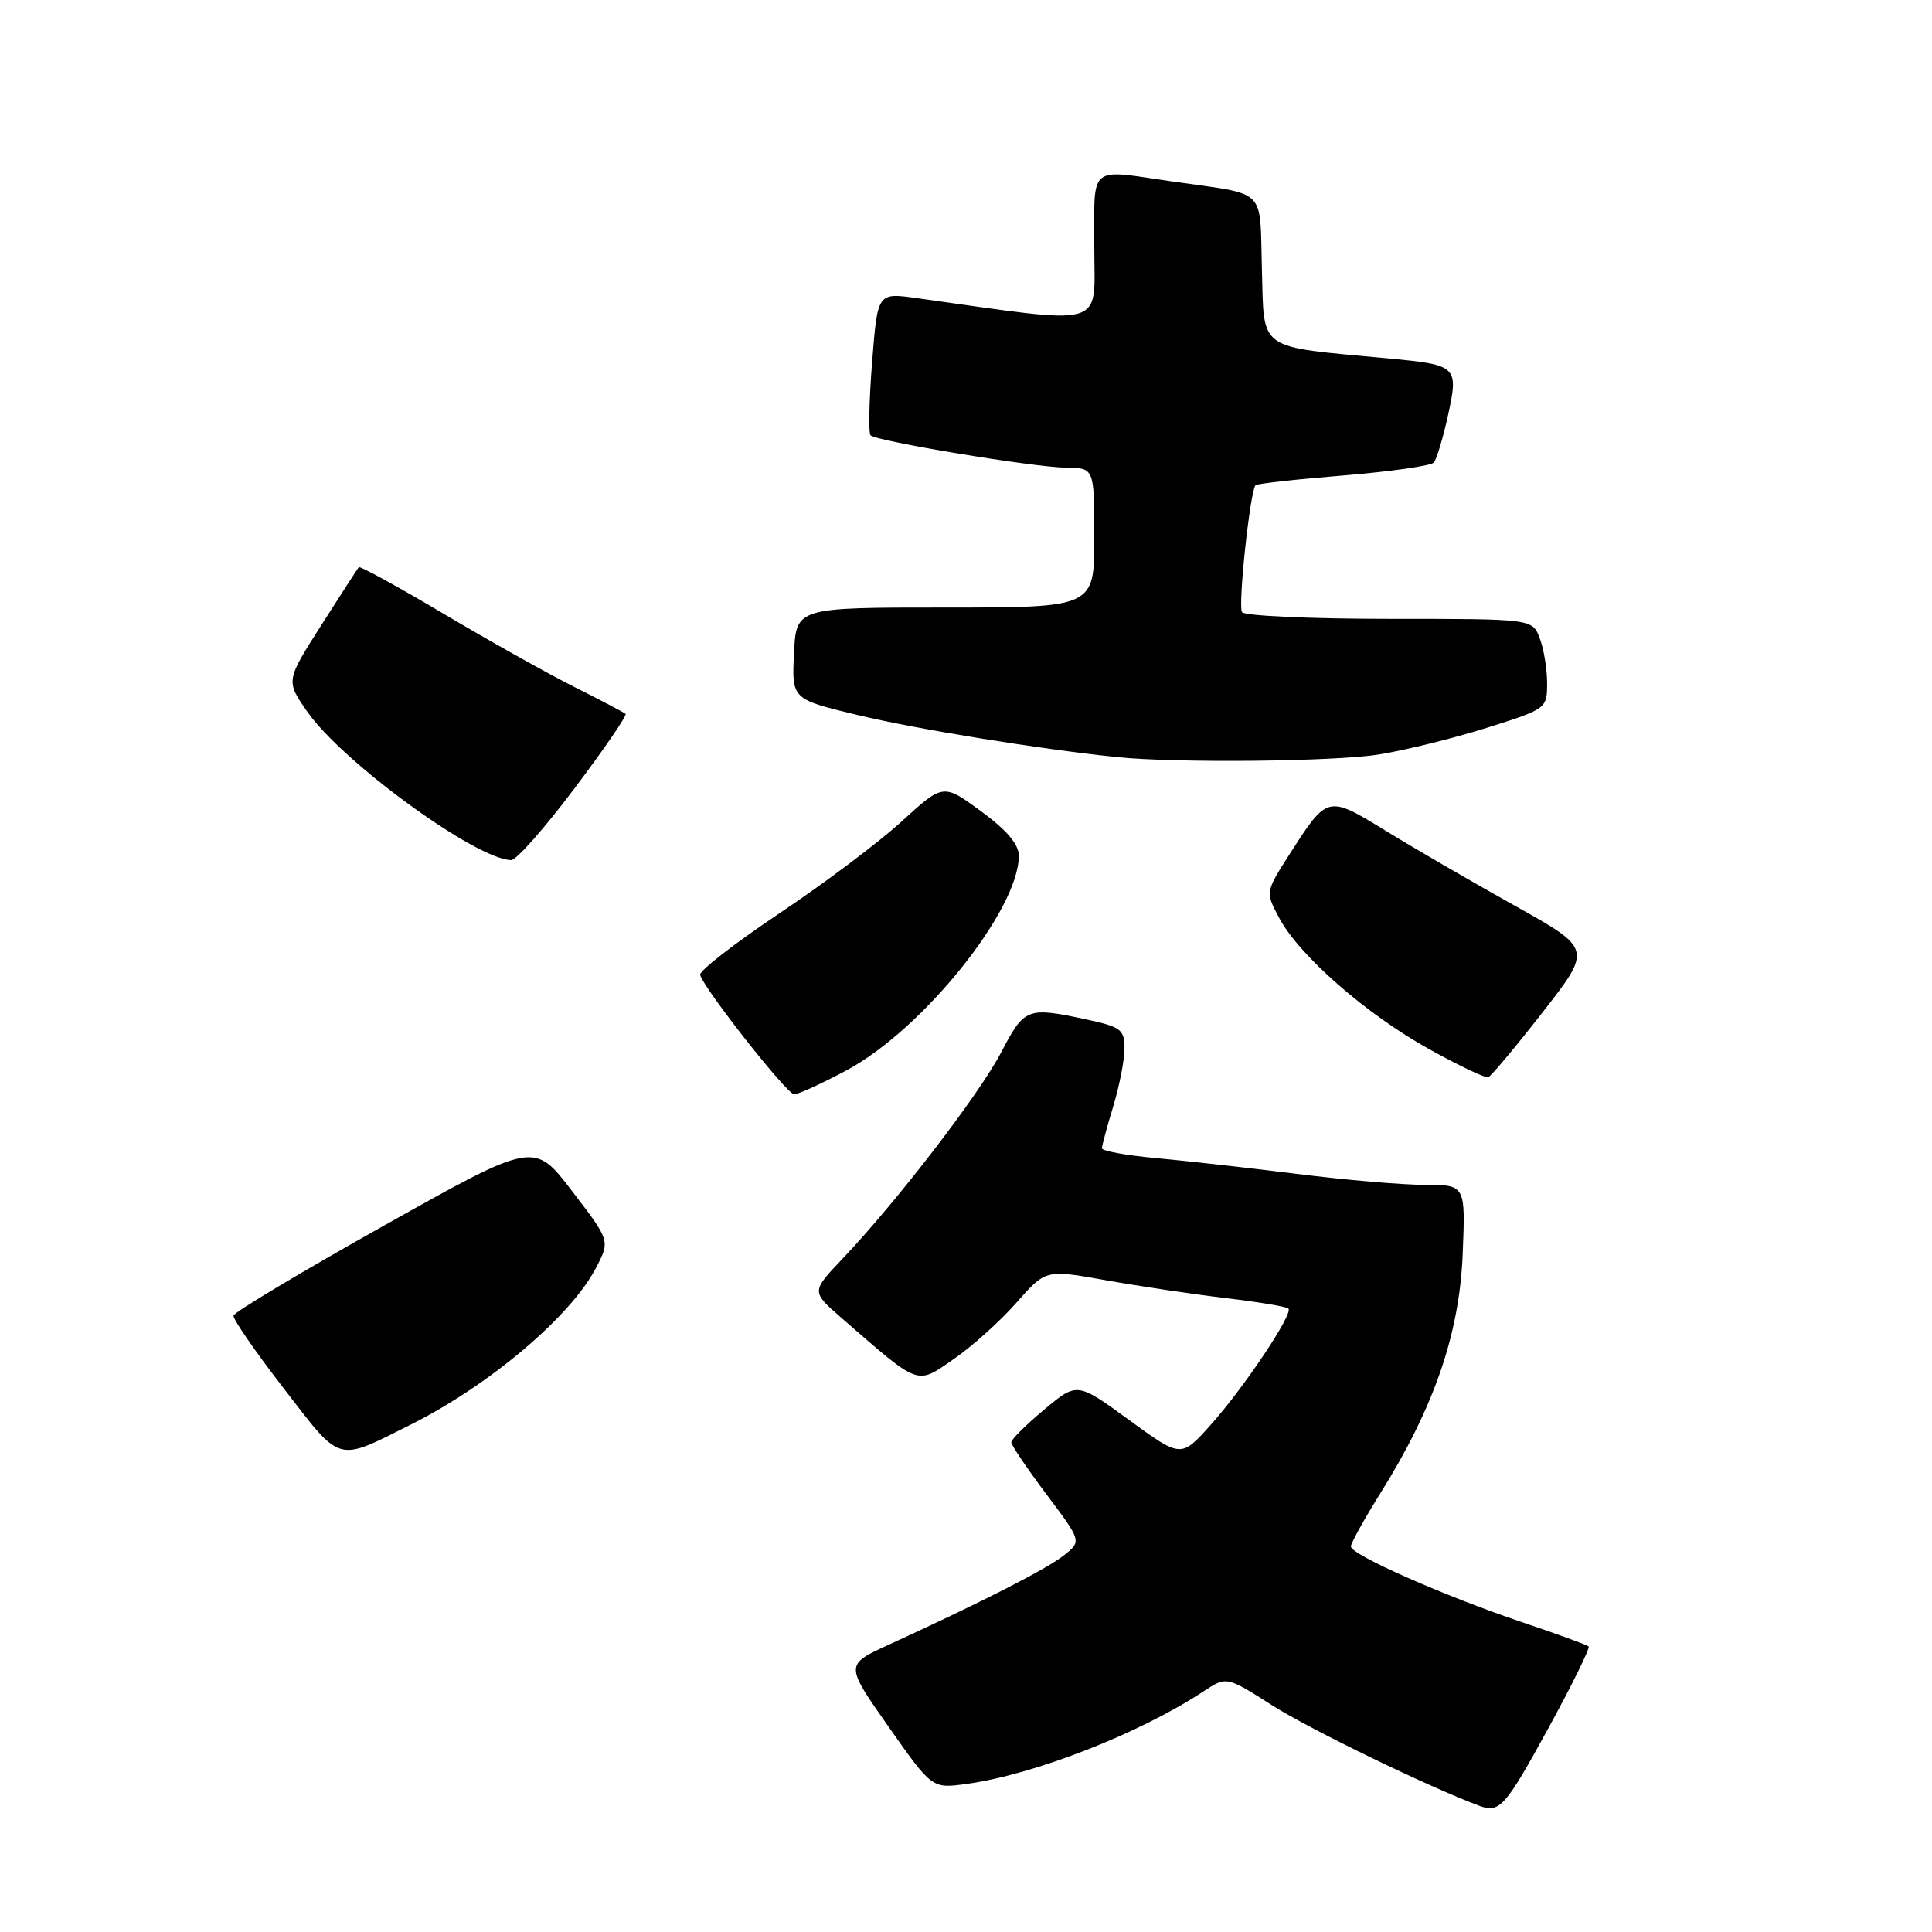<?xml version="1.0" encoding="UTF-8" standalone="no"?>
<!DOCTYPE svg PUBLIC "-//W3C//DTD SVG 1.1//EN" "http://www.w3.org/Graphics/SVG/1.1/DTD/svg11.dtd" >
<svg xmlns="http://www.w3.org/2000/svg" xmlns:xlink="http://www.w3.org/1999/xlink" version="1.1" viewBox="0 0 256 256">
 <g >
 <path fill="currentColor"
d=" M 205.19 228.95 C 208.32 223.23 210.71 218.37 210.50 218.16 C 210.29 217.96 206.35 216.52 201.74 214.97 C 191.43 211.50 179.00 206.01 179.00 204.92 C 179.00 204.48 180.77 201.28 182.94 197.81 C 190.03 186.47 193.37 176.75 193.81 166.25 C 194.19 157.00 194.19 157.00 188.80 157.00 C 185.84 157.00 178.26 156.35 171.96 155.56 C 165.66 154.77 157.24 153.83 153.25 153.46 C 149.26 153.10 146.00 152.51 146.01 152.15 C 146.02 151.79 146.69 149.29 147.51 146.59 C 148.33 143.89 149.00 140.44 149.00 138.92 C 149.00 136.42 148.53 136.07 143.95 135.08 C 136.10 133.40 135.75 133.53 132.67 139.42 C 129.75 145.02 118.80 159.26 111.61 166.82 C 107.50 171.15 107.50 171.15 111.50 174.63 C 122.00 183.76 121.38 183.53 126.34 180.11 C 128.79 178.43 132.53 175.06 134.67 172.63 C 138.56 168.21 138.56 168.21 146.53 169.64 C 150.91 170.42 158.05 171.49 162.39 172.00 C 166.73 172.52 170.48 173.14 170.72 173.39 C 171.40 174.06 164.80 183.93 160.39 188.84 C 156.50 193.18 156.50 193.18 149.61 188.16 C 142.72 183.13 142.72 183.13 138.36 186.78 C 135.96 188.78 134.00 190.73 134.00 191.11 C 134.00 191.49 136.10 194.60 138.67 198.02 C 143.34 204.23 143.34 204.23 140.92 206.13 C 138.60 207.95 130.04 212.31 117.73 217.95 C 111.97 220.59 111.97 220.59 117.73 228.79 C 123.50 237.00 123.50 237.00 128.00 236.39 C 136.97 235.18 150.99 229.71 159.51 224.09 C 162.52 222.11 162.52 222.11 168.64 226.01 C 173.64 229.18 189.31 236.78 196.00 239.27 C 198.71 240.28 199.44 239.46 205.19 228.95 Z  M 54.50 188.73 C 64.92 183.50 75.67 174.39 79.00 167.95 C 80.84 164.40 80.84 164.40 75.80 157.82 C 70.77 151.24 70.77 151.24 50.93 162.37 C 40.01 168.49 31.02 173.87 30.94 174.33 C 30.86 174.79 33.87 179.16 37.65 184.04 C 45.32 193.98 44.49 193.75 54.50 188.73 Z  M 112.14 141.84 C 122.24 136.46 135.00 120.58 135.00 113.39 C 135.00 111.88 133.39 109.99 129.99 107.49 C 124.98 103.82 124.98 103.82 119.49 108.83 C 116.48 111.59 109.17 117.09 103.25 121.04 C 97.34 125.00 92.62 128.66 92.77 129.18 C 93.32 131.08 104.28 145.00 105.23 145.00 C 105.78 145.00 108.88 143.58 112.14 141.84 Z  M 204.42 134.11 C 210.96 125.73 210.96 125.73 200.73 120.02 C 195.10 116.88 187.42 112.42 183.66 110.11 C 175.88 105.34 175.92 105.33 170.88 113.18 C 167.66 118.21 167.66 118.21 169.53 121.69 C 172.22 126.68 181.08 134.42 189.36 139.01 C 193.29 141.19 196.81 142.87 197.19 142.74 C 197.57 142.61 200.82 138.73 204.42 134.11 Z  M 76.12 104.47 C 80.06 99.24 83.11 94.79 82.89 94.59 C 82.68 94.40 79.65 92.81 76.17 91.06 C 72.69 89.32 64.89 84.95 58.84 81.36 C 52.79 77.77 47.70 74.98 47.54 75.16 C 47.38 75.35 45.14 78.81 42.56 82.86 C 37.88 90.21 37.88 90.21 40.68 94.25 C 45.31 100.94 63.05 113.87 67.73 113.97 C 68.41 113.99 72.18 109.71 76.12 104.47 Z  M 182.79 99.96 C 186.24 99.40 192.66 97.81 197.04 96.43 C 204.93 93.94 205.00 93.88 205.00 90.52 C 205.00 88.66 204.56 85.98 204.02 84.57 C 203.05 82.00 203.05 82.00 184.08 82.00 C 173.65 82.00 164.87 81.60 164.57 81.11 C 164.02 80.23 165.65 65.01 166.37 64.29 C 166.58 64.09 171.83 63.50 178.04 63.00 C 184.24 62.49 189.62 61.72 189.99 61.29 C 190.36 60.86 191.20 58.06 191.86 55.07 C 193.29 48.53 193.11 48.35 184.03 47.50 C 166.40 45.85 167.53 46.65 167.21 35.75 C 166.89 24.68 168.11 25.88 155.31 24.04 C 144.09 22.42 145.00 21.65 145.00 32.82 C 145.00 43.65 147.05 43.07 121.39 39.49 C 116.28 38.78 116.28 38.78 115.56 47.97 C 115.16 53.03 115.07 57.40 115.35 57.68 C 116.14 58.47 137.05 61.93 141.25 61.97 C 145.00 62.00 145.00 62.00 145.00 71.25 C 145.00 80.50 145.00 80.50 125.25 80.50 C 105.50 80.50 105.50 80.50 105.21 86.58 C 104.91 92.65 104.91 92.65 113.71 94.76 C 121.46 96.62 137.79 99.27 148.00 100.32 C 155.89 101.13 176.92 100.92 182.79 99.96 Z "/>
</g>
</svg>